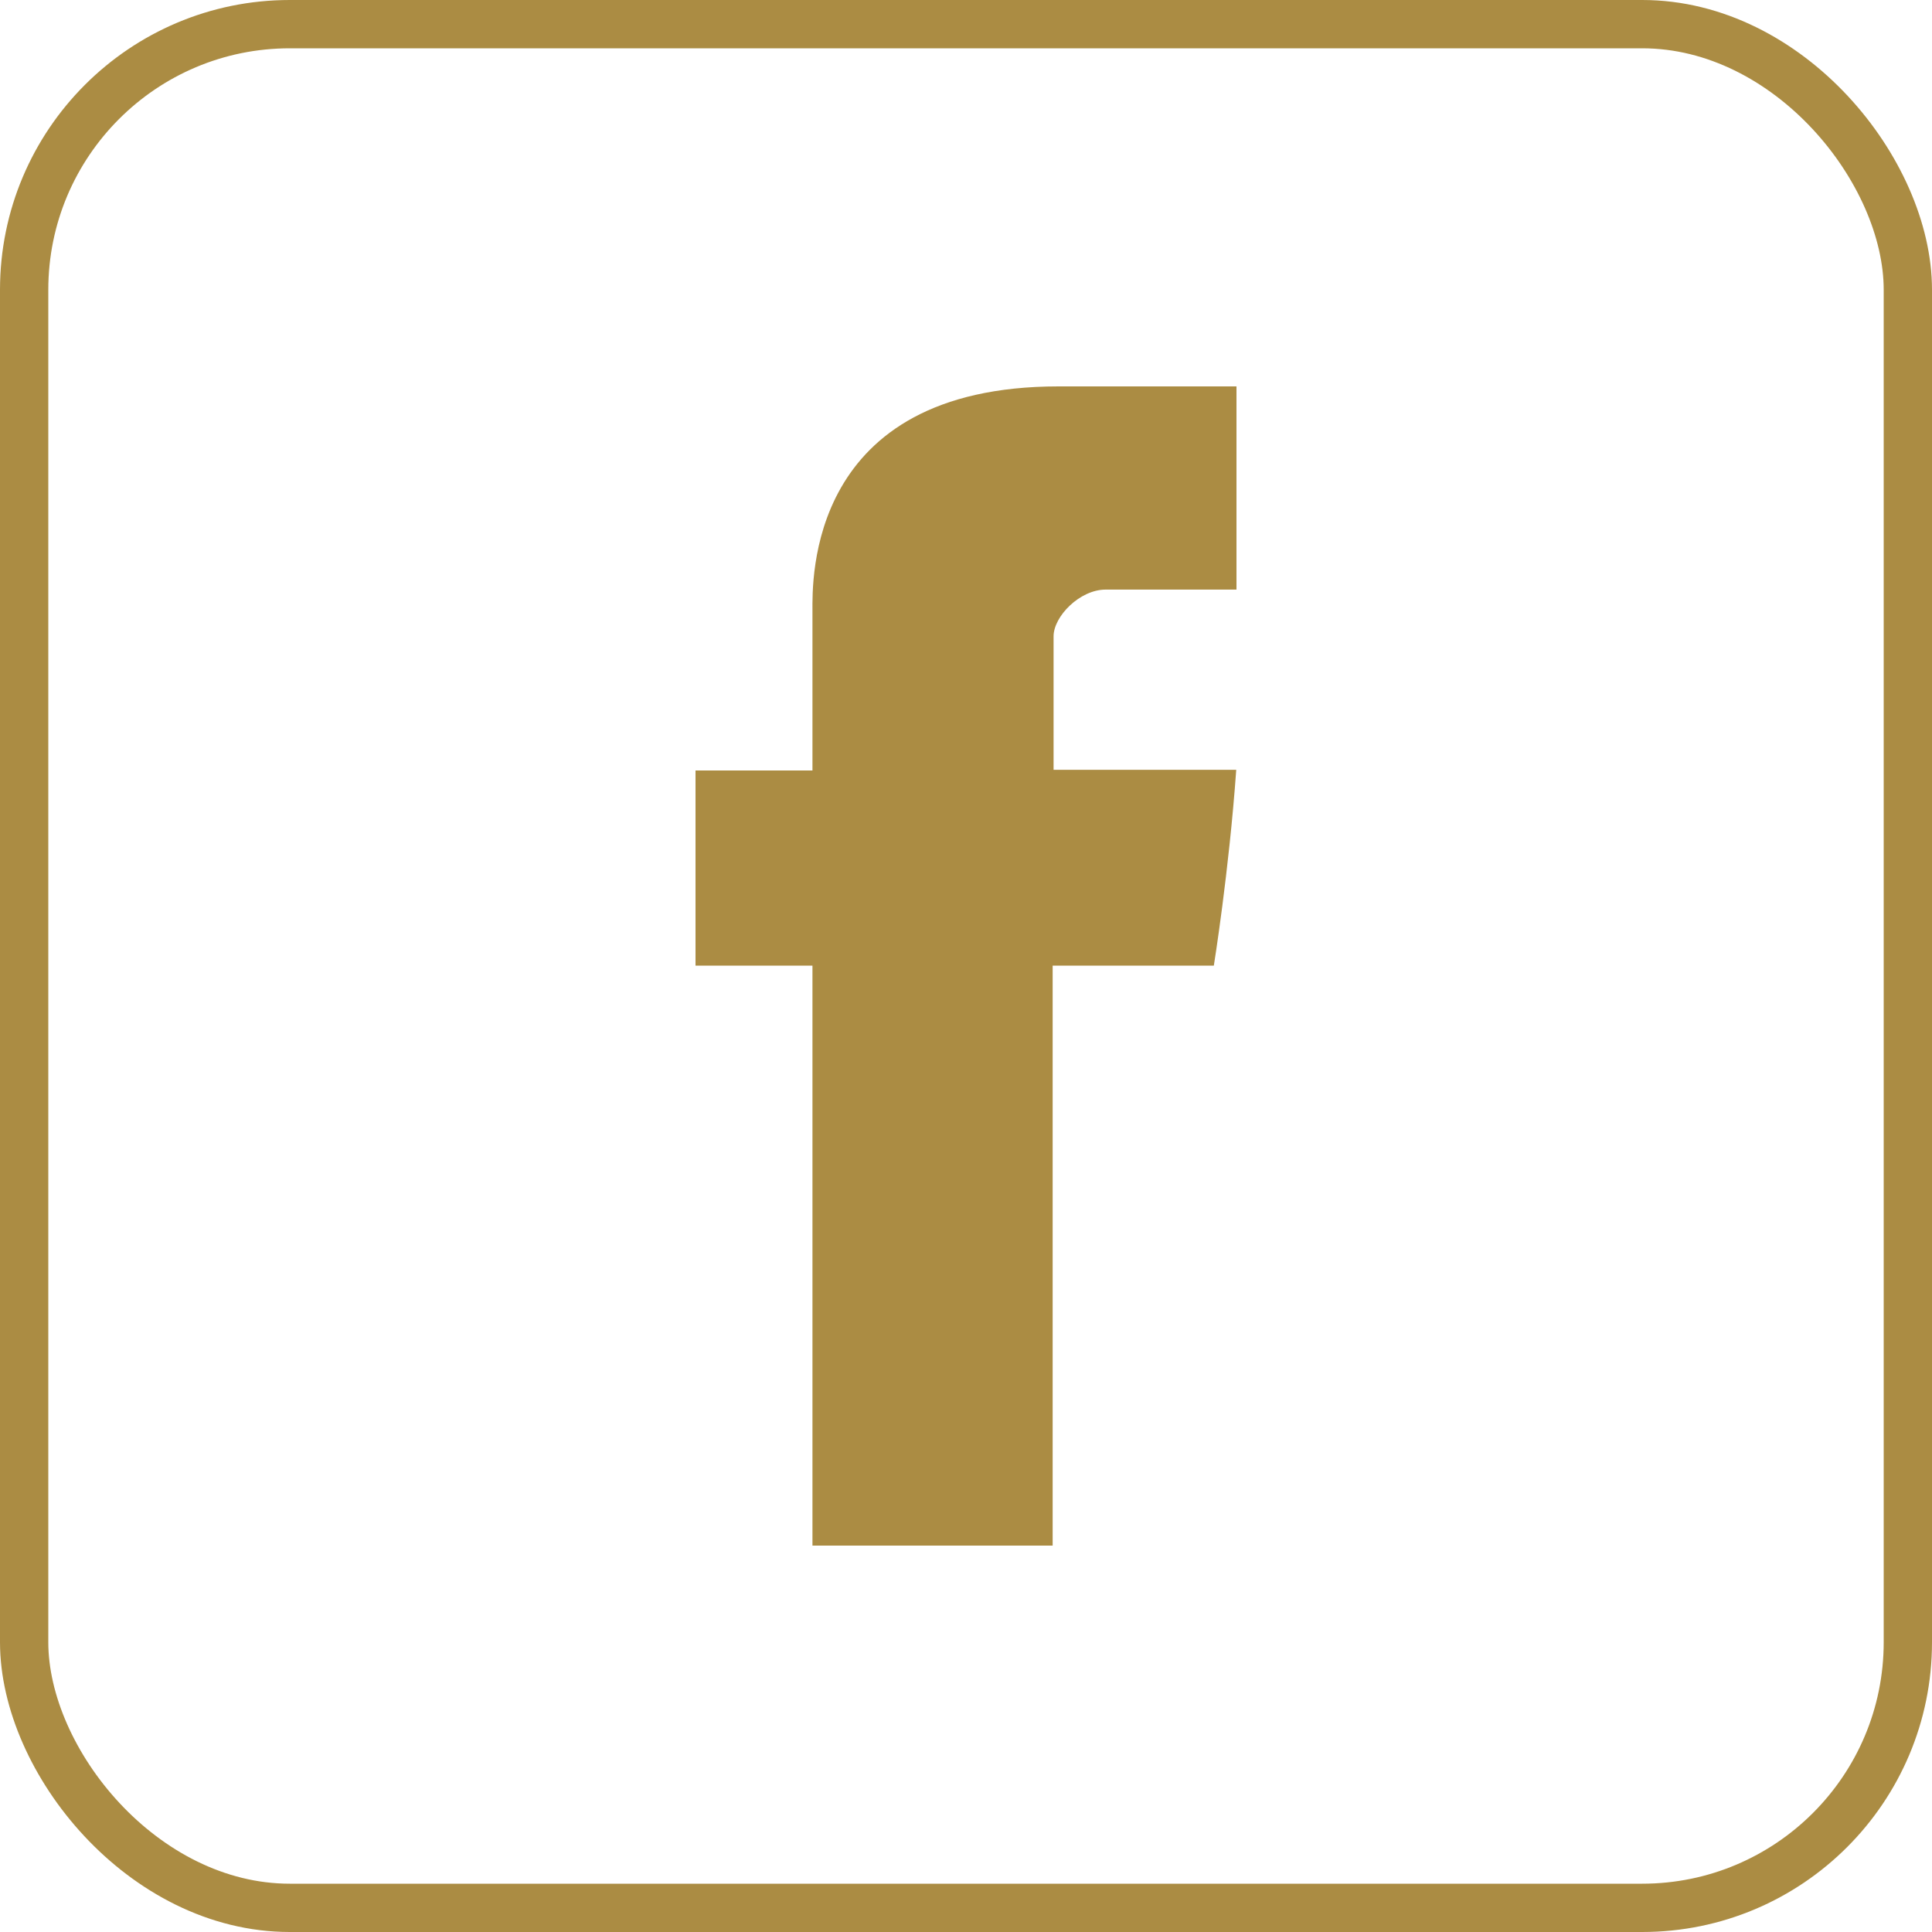 <svg width="40" height="40" viewBox="0 0 40 40" fill="none" xmlns="http://www.w3.org/2000/svg">
<path d="M16.821 12.648C16.821 13.253 16.821 15.952 16.821 15.952H14.4V19.993H16.821V32H21.794V19.993H25.131C25.131 19.993 25.444 18.056 25.595 15.938C25.161 15.938 21.813 15.938 21.813 15.938C21.813 15.938 21.813 13.587 21.813 13.175C21.813 12.762 22.355 12.207 22.891 12.207C23.426 12.207 24.555 12.207 25.6 12.207C25.6 11.656 25.6 9.756 25.6 8C24.204 8 22.616 8 21.916 8C16.698 8 16.821 12.044 16.821 12.648Z" fill="#ab8c43"/>
<rect x="0.5" y="0.5" width="39" height="39" rx="5.5" stroke="#ab8c43"/>
</svg>
